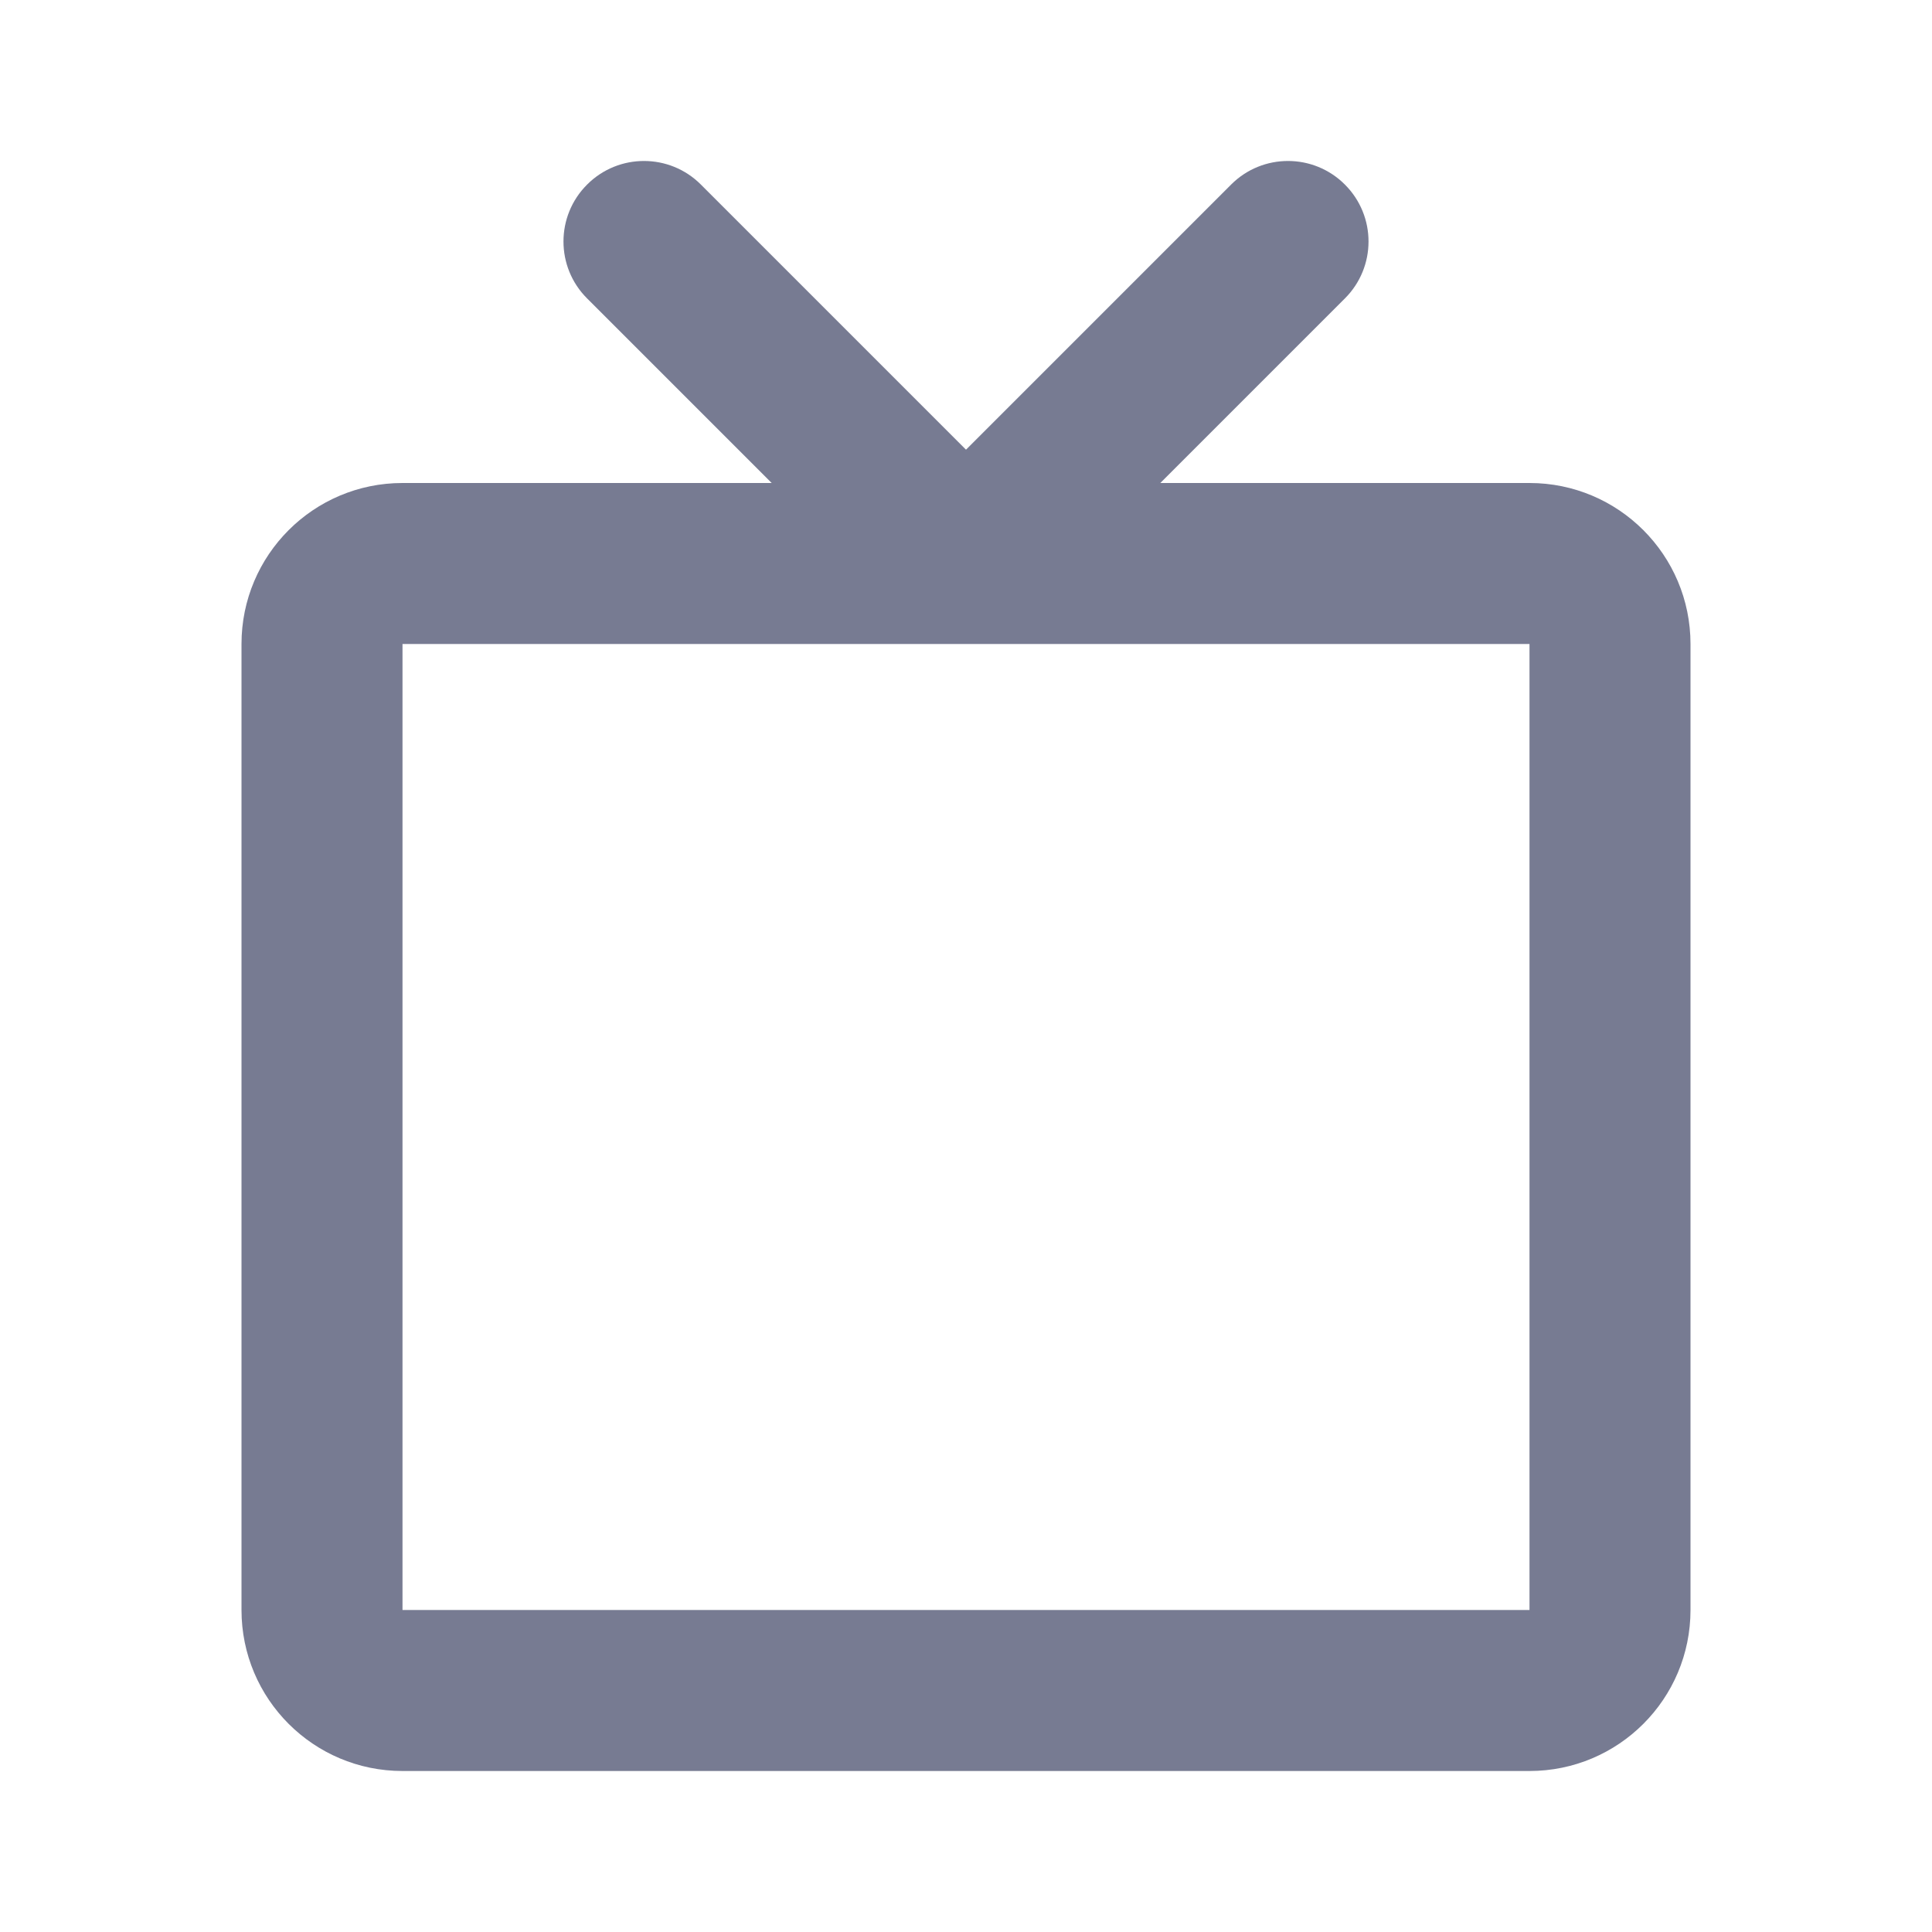 <svg width="24" height="24" viewBox="0 0 24 24" fill="none" xmlns="http://www.w3.org/2000/svg">
<path fill-rule="evenodd" clip-rule="evenodd" d="M8.707 2.293C8.317 1.902 7.683 1.902 7.293 2.293C6.902 2.683 6.902 3.317 7.293 3.707L9.586 6H5C3.895 6 3 6.895 3 8V20C3 21.105 3.895 22 5 22H19C20.105 22 21 21.105 21 20V8C21 6.895 20.105 6 19 6H14.414L16.707 3.707C17.098 3.317 17.098 2.683 16.707 2.293C16.317 1.902 15.683 1.902 15.293 2.293L12 5.586L8.707 2.293ZM5 20V8L19 8V20H5Z" fill="#777B92"/>
</svg>
